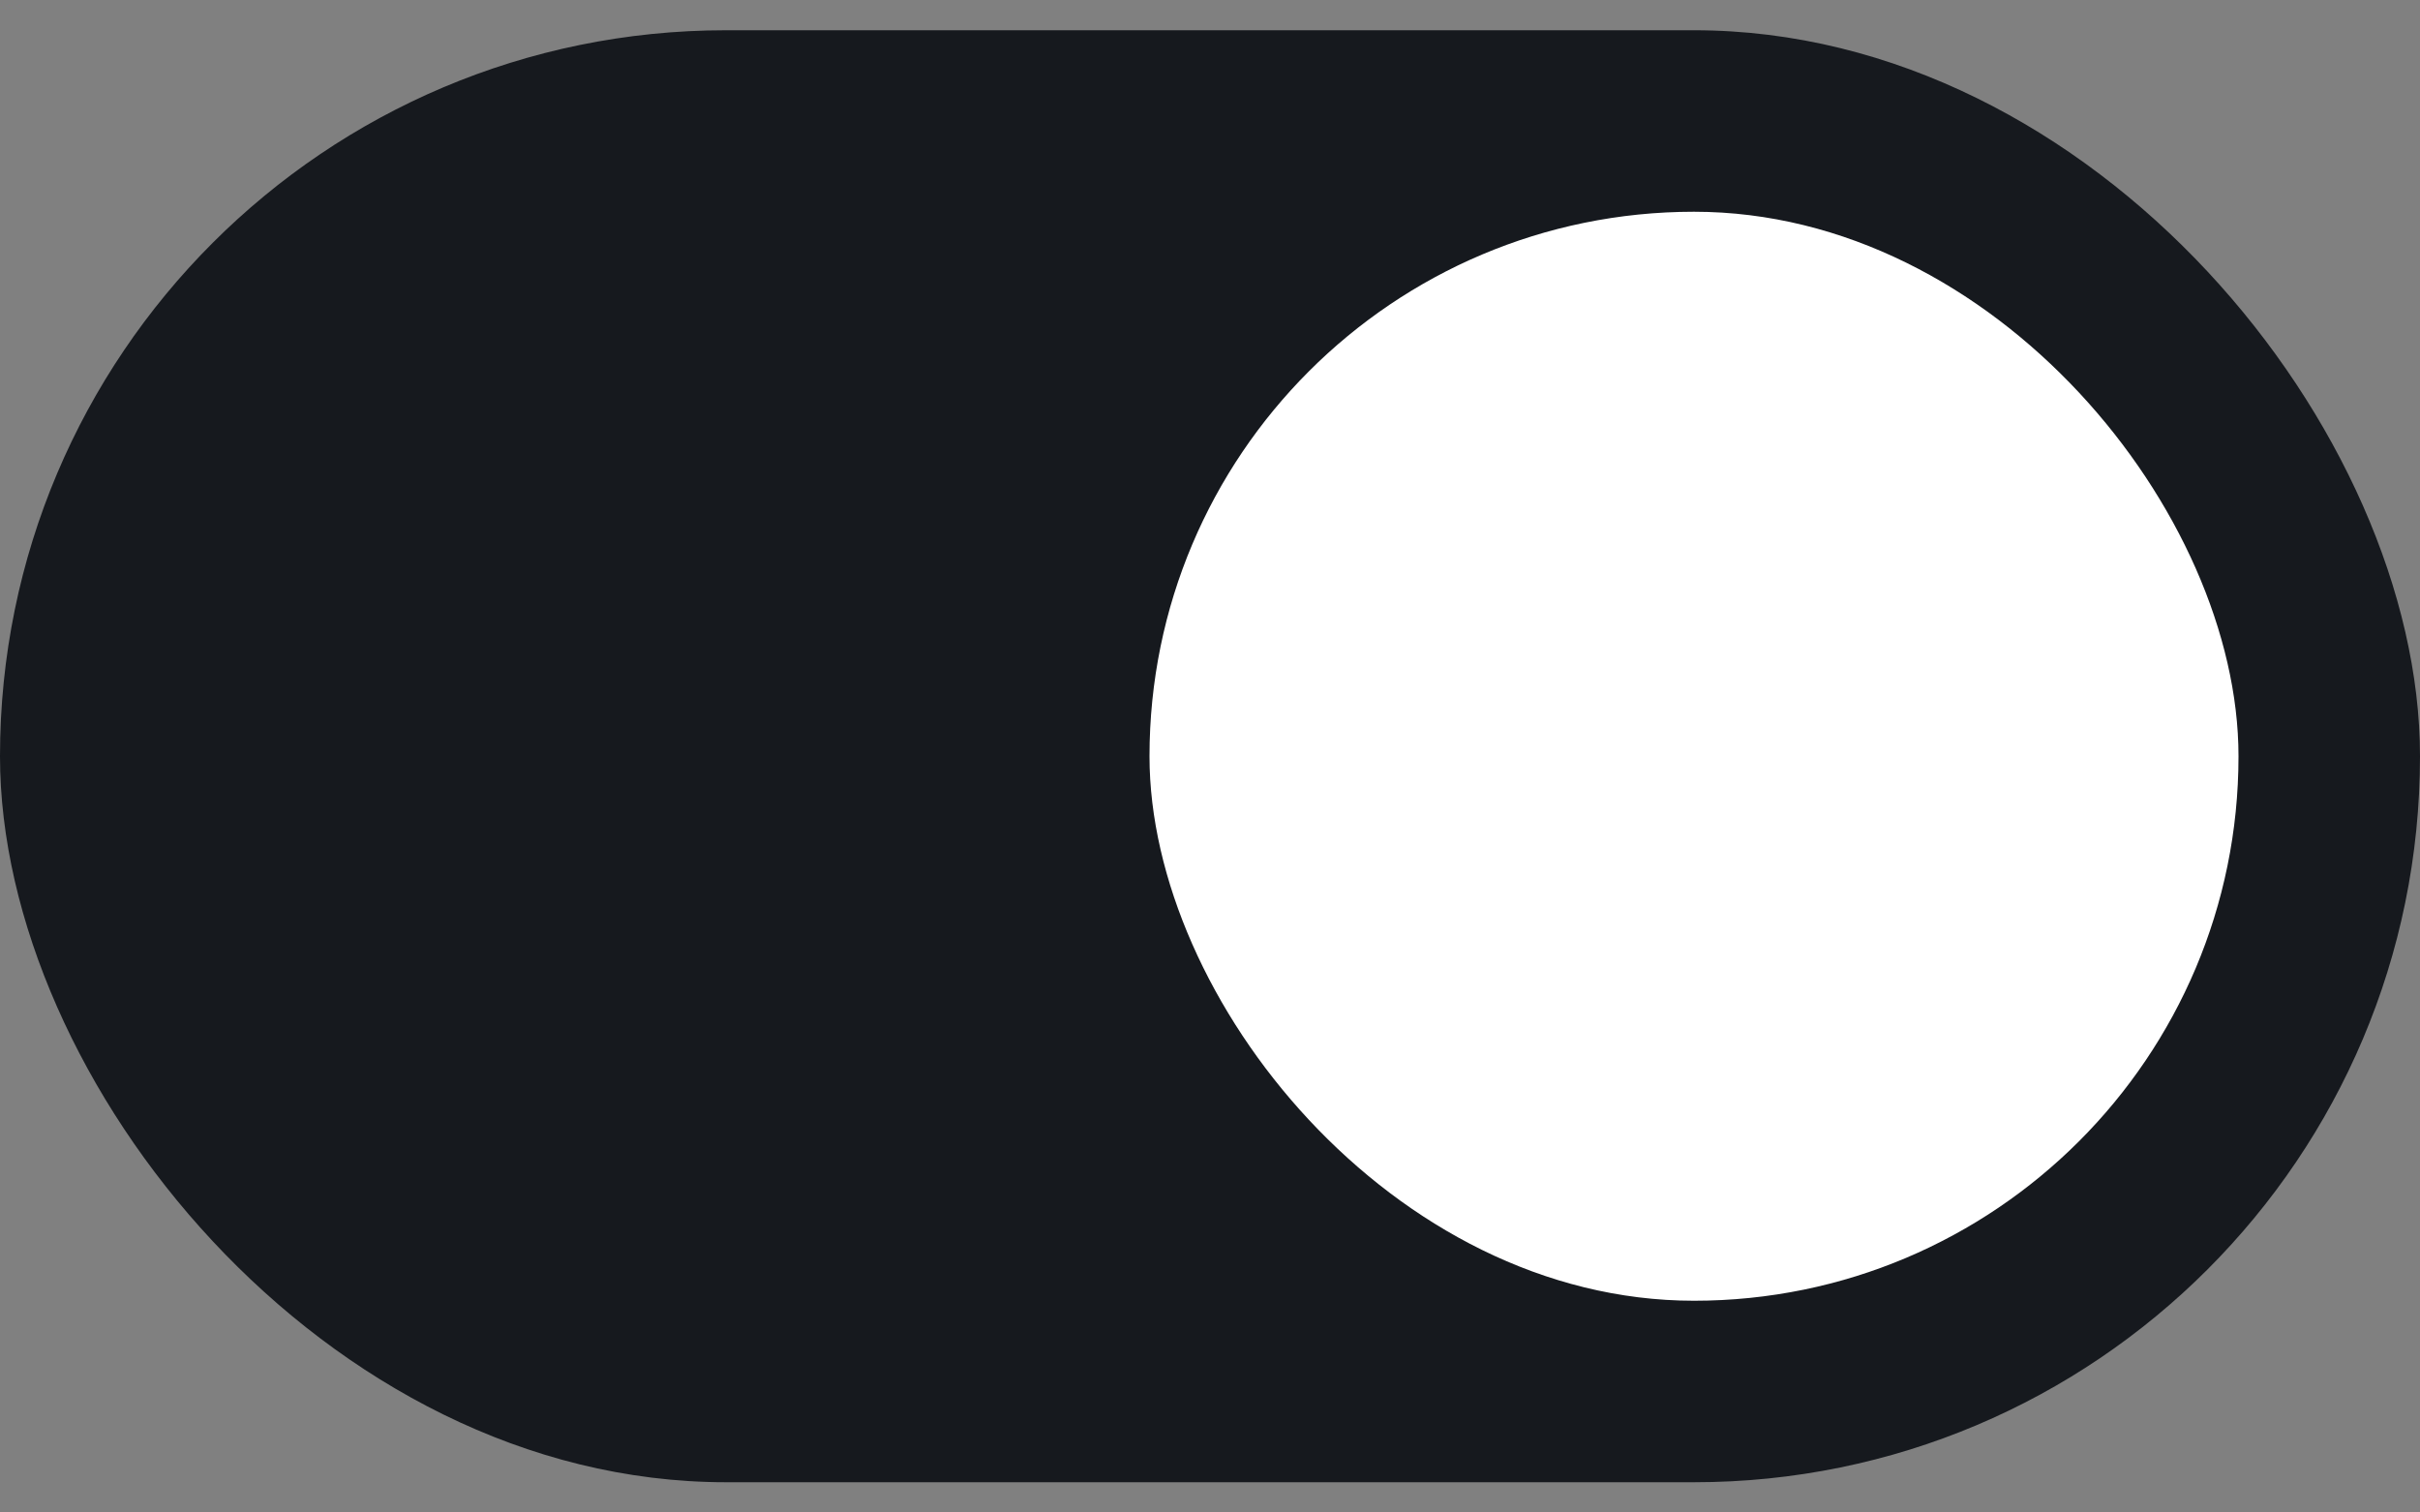 <svg width="40" height="25" viewBox="0 0 40 25" fill="none" xmlns="http://www.w3.org/2000/svg">
<rect x="0" y="0" width="40" height="25" fill="#808080" stroke="none"/>
<rect y="0.5" width="40" height="24" rx="12" fill="#16191E"/>
<rect x="19" y="3.5" width="18" height="18" rx="9" fill="white"/>
</svg>
